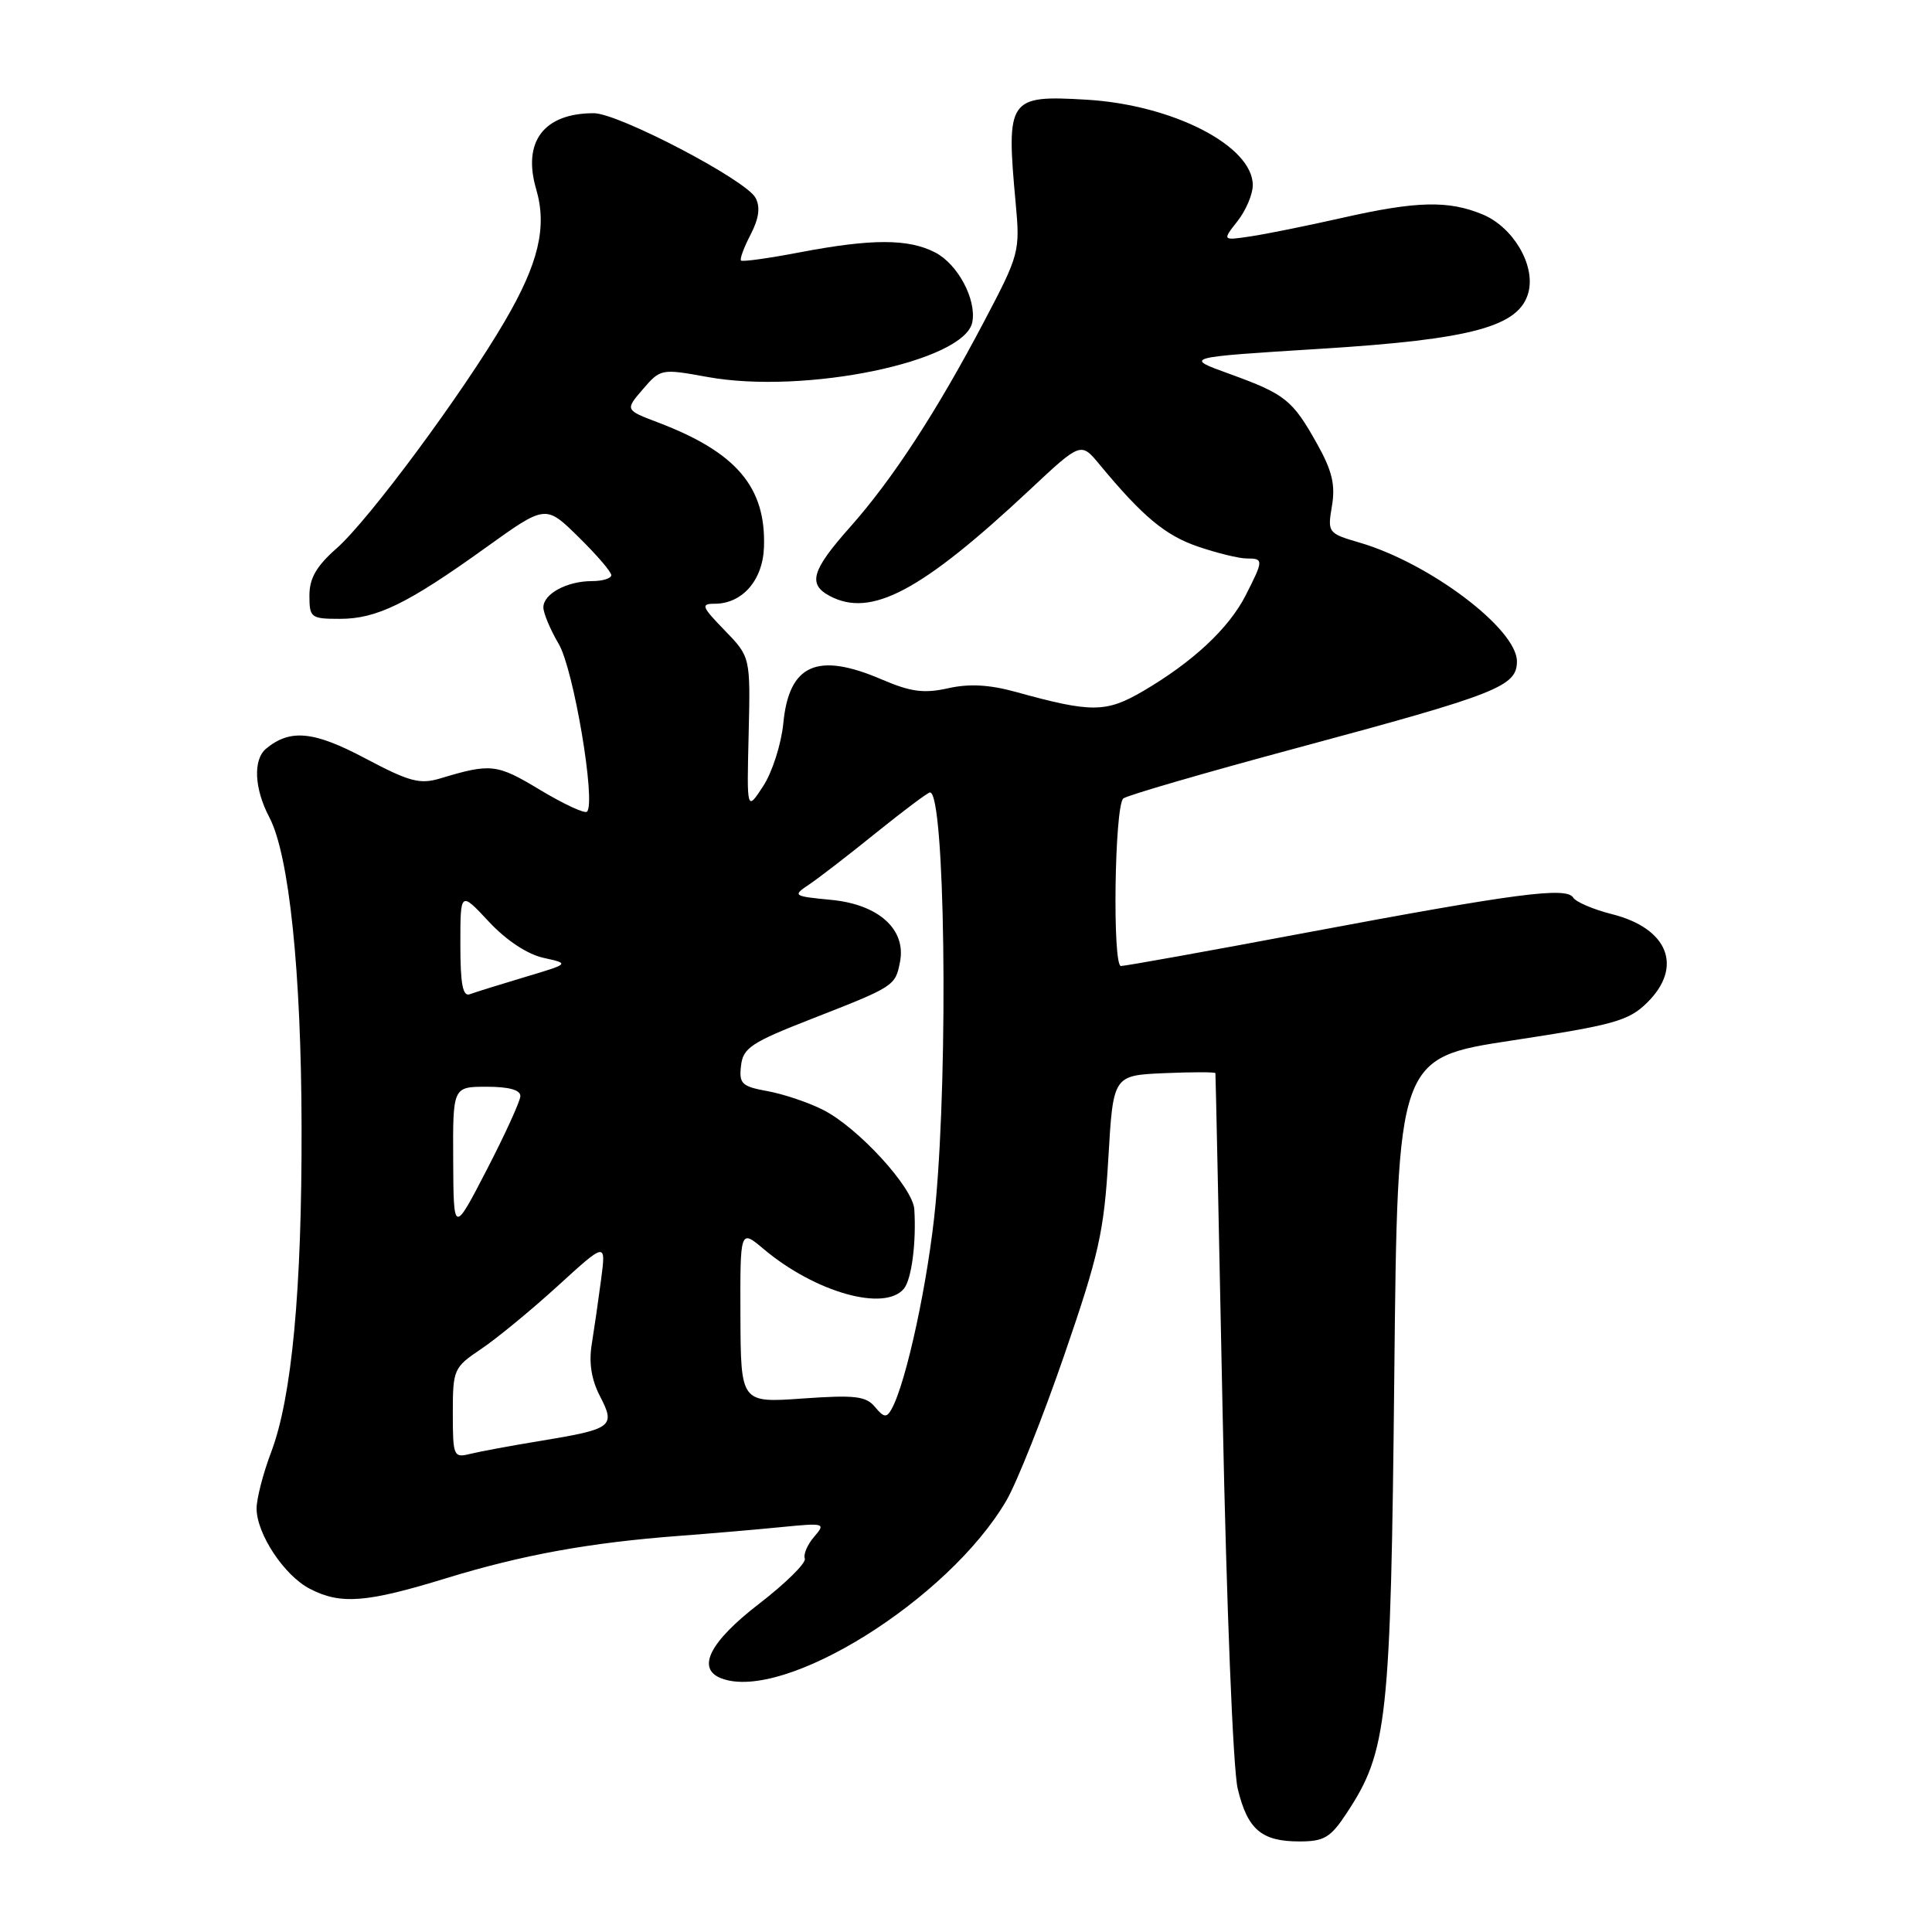<?xml version="1.0" encoding="UTF-8" standalone="no"?>
<!DOCTYPE svg PUBLIC "-//W3C//DTD SVG 1.1//EN" "http://www.w3.org/Graphics/SVG/1.1/DTD/svg11.dtd" >
<svg xmlns="http://www.w3.org/2000/svg" xmlns:xlink="http://www.w3.org/1999/xlink" version="1.1" viewBox="0 0 256 256">
 <g >
 <path fill="currentColor"
d=" M 178.44 240.25 C 183.85 232.05 184.28 228.05 184.75 182.34 C 185.18 140.18 185.18 140.18 200.34 137.87 C 213.87 135.81 215.80 135.27 218.25 132.86 C 223.07 128.12 221.04 123.00 213.59 121.13 C 211.13 120.51 208.82 119.52 208.46 118.94 C 207.56 117.48 200.91 118.36 173.03 123.59 C 160.13 126.02 149.10 128.00 148.53 128.00 C 147.39 128.00 147.68 107.00 148.83 105.81 C 149.20 105.43 159.62 102.40 172.00 99.07 C 198.50 91.94 201.00 90.95 201.00 87.63 C 201.00 83.35 189.46 74.63 180.19 71.91 C 175.96 70.67 175.89 70.59 176.49 67.04 C 176.96 64.25 176.52 62.38 174.52 58.81 C 171.25 52.97 170.32 52.23 162.91 49.54 C 156.84 47.35 156.84 47.35 174.91 46.22 C 195.15 44.97 201.39 43.26 202.54 38.68 C 203.44 35.09 200.49 30.10 196.47 28.42 C 191.93 26.53 187.71 26.63 177.79 28.88 C 173.23 29.91 167.80 31.01 165.72 31.32 C 161.95 31.88 161.95 31.88 163.97 29.31 C 165.09 27.89 166.00 25.74 166.00 24.54 C 166.00 19.33 155.42 13.89 143.97 13.21 C 133.59 12.60 133.30 13.02 134.59 27.00 C 135.17 33.31 135.05 33.76 130.45 42.50 C 124.13 54.51 118.30 63.47 112.65 69.83 C 107.55 75.57 107.01 77.40 109.93 78.96 C 115.40 81.89 122.05 78.37 136.43 64.92 C 143.22 58.56 143.22 58.56 145.68 61.53 C 151.42 68.46 154.41 70.95 158.75 72.43 C 161.28 73.29 164.18 74.00 165.18 74.00 C 167.45 74.00 167.44 74.21 165.06 78.88 C 162.83 83.26 158.07 87.70 151.49 91.56 C 146.55 94.45 144.65 94.47 134.55 91.67 C 131.09 90.72 128.40 90.57 125.62 91.20 C 122.43 91.91 120.69 91.68 116.88 90.05 C 108.29 86.35 104.54 88.01 103.79 95.87 C 103.52 98.59 102.33 102.32 101.13 104.16 C 98.95 107.50 98.95 107.50 99.20 97.27 C 99.44 87.05 99.44 87.05 96.02 83.52 C 92.97 80.38 92.83 80.00 94.69 80.00 C 98.36 80.00 101.08 76.89 101.23 72.50 C 101.51 64.55 97.58 59.93 87.22 55.99 C 82.82 54.32 82.82 54.32 85.18 51.58 C 87.52 48.86 87.62 48.84 93.74 49.95 C 106.68 52.30 127.87 47.90 128.84 42.67 C 129.40 39.66 126.91 35.00 123.91 33.45 C 120.37 31.62 115.52 31.62 106.01 33.43 C 101.89 34.22 98.37 34.71 98.19 34.52 C 98.00 34.34 98.57 32.79 99.46 31.08 C 100.57 28.93 100.77 27.44 100.11 26.21 C 98.85 23.84 81.94 15.00 78.68 15.00 C 72.05 15.00 69.20 18.78 71.05 25.08 C 72.51 30.08 71.37 34.90 66.90 42.54 C 61.32 52.10 48.87 68.91 44.60 72.66 C 41.93 75.01 41.00 76.62 41.00 78.91 C 41.00 81.85 41.19 82.00 45.04 82.00 C 49.92 82.00 54.00 80.01 64.40 72.54 C 72.30 66.87 72.30 66.87 76.65 71.15 C 79.04 73.49 81.00 75.77 81.00 76.21 C 81.00 76.64 79.85 77.00 78.43 77.00 C 75.12 77.00 72.00 78.69 72.00 80.48 C 72.00 81.25 72.92 83.44 74.04 85.34 C 76.01 88.68 78.99 106.35 77.78 107.55 C 77.49 107.85 74.68 106.54 71.55 104.66 C 65.83 101.21 65.05 101.12 58.35 103.14 C 55.63 103.96 54.26 103.59 48.40 100.49 C 41.59 96.87 38.44 96.56 35.26 99.20 C 33.51 100.65 33.69 104.51 35.69 108.30 C 38.31 113.28 39.92 128.74 39.96 149.29 C 40.01 170.94 38.67 185.22 35.92 192.44 C 34.87 195.22 34.00 198.57 34.00 199.88 C 34.00 203.24 37.67 208.78 41.05 210.52 C 45.13 212.64 48.53 212.38 59.13 209.12 C 69.21 206.03 78.10 204.41 90.00 203.51 C 94.12 203.20 100.20 202.68 103.50 202.35 C 109.29 201.78 109.44 201.82 107.88 203.63 C 106.99 204.66 106.43 205.96 106.64 206.52 C 106.85 207.09 104.11 209.79 100.57 212.52 C 94.03 217.56 92.24 221.11 95.58 222.39 C 103.86 225.57 125.70 211.94 133.35 198.83 C 134.74 196.45 138.20 187.75 141.04 179.50 C 145.61 166.24 146.29 163.22 146.86 153.50 C 147.50 142.50 147.50 142.50 154.25 142.20 C 157.96 142.04 161.02 142.04 161.05 142.20 C 161.08 142.37 161.51 162.75 162.01 187.50 C 162.52 212.77 163.39 234.47 164.00 237.00 C 165.30 242.42 167.15 244.00 172.18 244.00 C 175.46 244.00 176.31 243.49 178.44 240.25 Z  M 60.00 187.24 C 60.00 181.45 60.12 181.19 63.75 178.75 C 65.81 177.37 70.38 173.61 73.90 170.40 C 80.30 164.56 80.30 164.56 79.65 169.53 C 79.29 172.26 78.73 176.13 78.41 178.12 C 78.01 180.55 78.36 182.81 79.50 185.00 C 81.59 189.03 81.17 189.35 71.65 190.92 C 67.72 191.56 63.49 192.35 62.25 192.66 C 60.11 193.19 60.00 192.94 60.00 187.24 Z  M 115.94 186.43 C 114.75 184.99 113.29 184.82 106.35 185.31 C 98.16 185.89 98.16 185.89 98.11 174.39 C 98.07 162.88 98.07 162.88 101.17 165.49 C 108.01 171.25 117.24 173.85 119.78 170.75 C 120.79 169.51 121.43 164.62 121.15 160.23 C 120.96 157.32 113.65 149.37 109.04 147.05 C 107.10 146.07 103.79 144.96 101.69 144.58 C 98.28 143.96 97.91 143.60 98.19 141.21 C 98.46 138.85 99.55 138.13 107.51 135.02 C 118.54 130.71 118.64 130.65 119.26 127.43 C 120.08 123.14 116.41 119.84 110.16 119.24 C 105.08 118.75 104.99 118.69 107.21 117.20 C 108.47 116.36 112.48 113.27 116.11 110.33 C 119.75 107.40 122.95 105.00 123.23 105.00 C 125.20 105.00 125.69 140.95 123.97 159.50 C 123.04 169.50 120.10 183.20 118.13 186.73 C 117.48 187.89 117.11 187.84 115.94 186.43 Z  M 60.05 153.75 C 60.00 144.00 60.00 144.00 64.50 144.00 C 67.46 144.00 68.98 144.43 68.95 145.25 C 68.92 145.94 66.92 150.32 64.50 155.00 C 60.10 163.50 60.10 163.50 60.05 153.75 Z  M 61.00 125.15 C 61.00 118.08 61.00 118.08 64.77 122.12 C 67.08 124.60 69.88 126.45 72.02 126.92 C 75.50 127.69 75.50 127.69 69.50 129.48 C 66.20 130.47 62.94 131.48 62.25 131.74 C 61.32 132.09 61.00 130.39 61.00 125.15 Z "/>
</g>
</svg>